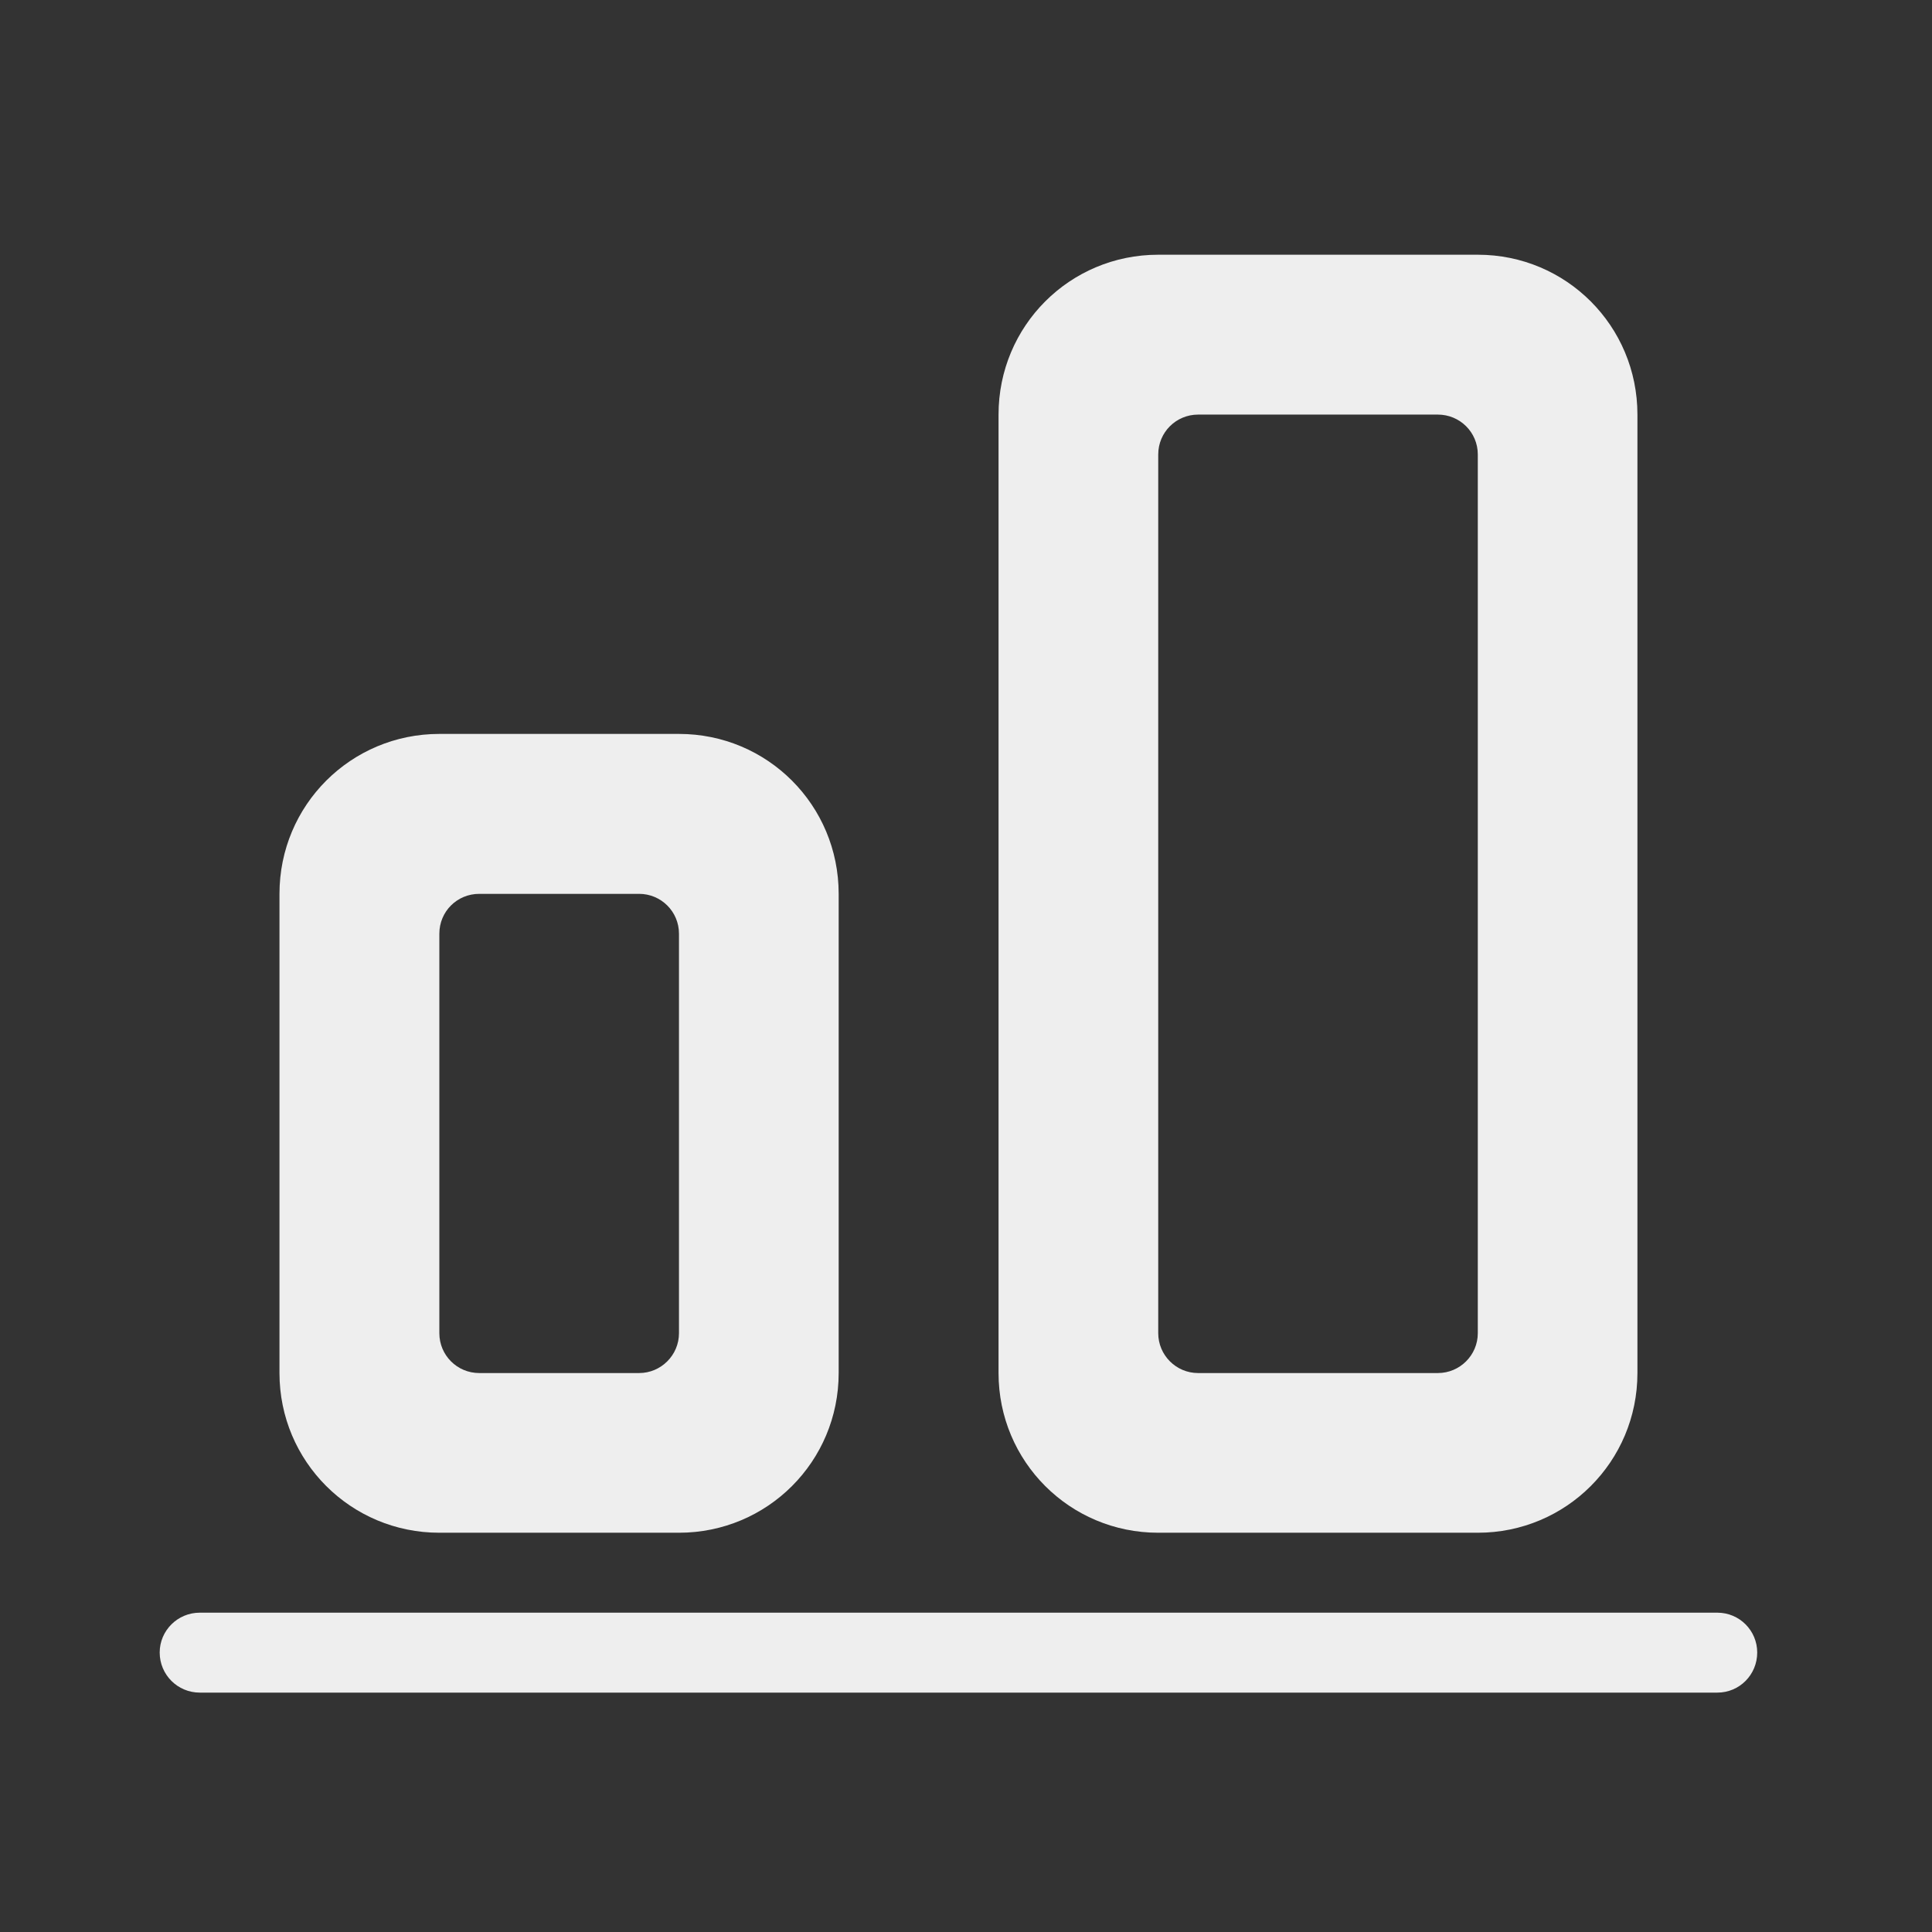 
<svg xmlns="http://www.w3.org/2000/svg" xmlns:xlink="http://www.w3.org/1999/xlink" width="32px" height="32px" viewBox="0 0 32 32" version="1.1">
<rect x="0" y="0" width="32" height="32" fill="#333333" stroke="none"/>
<g id="surface1">
     <defs>
  <style id="current-color-scheme" type="text/css">
   .ColorScheme-Text { color:#eeeeee; } .ColorScheme-Highlight { color:#424242; }
  </style>
 </defs>
<path style="fill:currentColor" class="ColorScheme-Text" d="M 29.105 27.371 C 29.105 27.008 28.812 26.711 28.445 26.711 L 3.309 26.711 C 2.941 26.711 2.645 27.008 2.645 27.371 C 2.645 27.738 2.941 28.035 3.309 28.035 L 28.445 28.035 C 28.812 28.035 29.105 27.738 29.105 27.371 Z M 29.105 27.371 "/>
     <defs>
  <style id="current-color-scheme" type="text/css">
   .ColorScheme-Text { color:#eeeeee; } .ColorScheme-Highlight { color:#424242; }
  </style>
 </defs>
<path style="fill:currentColor" class="ColorScheme-Text" d="M 27.121 22.742 C 27.121 24.207 25.941 25.387 24.477 25.387 L 19.184 25.387 C 17.719 25.387 16.539 24.207 16.539 22.742 L 16.539 6.867 C 16.539 5.398 17.719 4.219 19.184 4.219 L 24.477 4.219 C 25.941 4.219 27.121 5.398 27.121 6.867 Z M 24.477 22.082 L 24.477 7.527 C 24.477 7.16 24.18 6.867 23.816 6.867 L 19.844 6.867 C 19.48 6.867 19.184 7.16 19.184 7.527 L 19.184 22.082 C 19.184 22.445 19.48 22.742 19.844 22.742 L 23.816 22.742 C 24.18 22.742 24.477 22.445 24.477 22.082 Z M 24.477 22.082 "/>
     <defs>
  <style id="current-color-scheme" type="text/css">
   .ColorScheme-Text { color:#eeeeee; } .ColorScheme-Highlight { color:#424242; }
  </style>
 </defs>
<path style="fill:currentColor" class="ColorScheme-Text" d="M 13.891 22.742 C 13.891 24.207 12.711 25.387 11.246 25.387 L 7.277 25.387 C 5.812 25.387 4.629 24.207 4.629 22.742 L 4.629 14.805 C 4.629 13.336 5.812 12.156 7.277 12.156 L 11.246 12.156 C 12.711 12.156 13.891 13.336 13.891 14.805 Z M 11.246 22.082 L 11.246 15.465 C 11.246 15.098 10.949 14.805 10.586 14.805 L 7.938 14.805 C 7.57 14.805 7.277 15.098 7.277 15.465 L 7.277 22.082 C 7.277 22.445 7.57 22.742 7.938 22.742 L 10.586 22.742 C 10.949 22.742 11.246 22.445 11.246 22.082 Z M 11.246 22.082 "/>
</g>
</svg>
